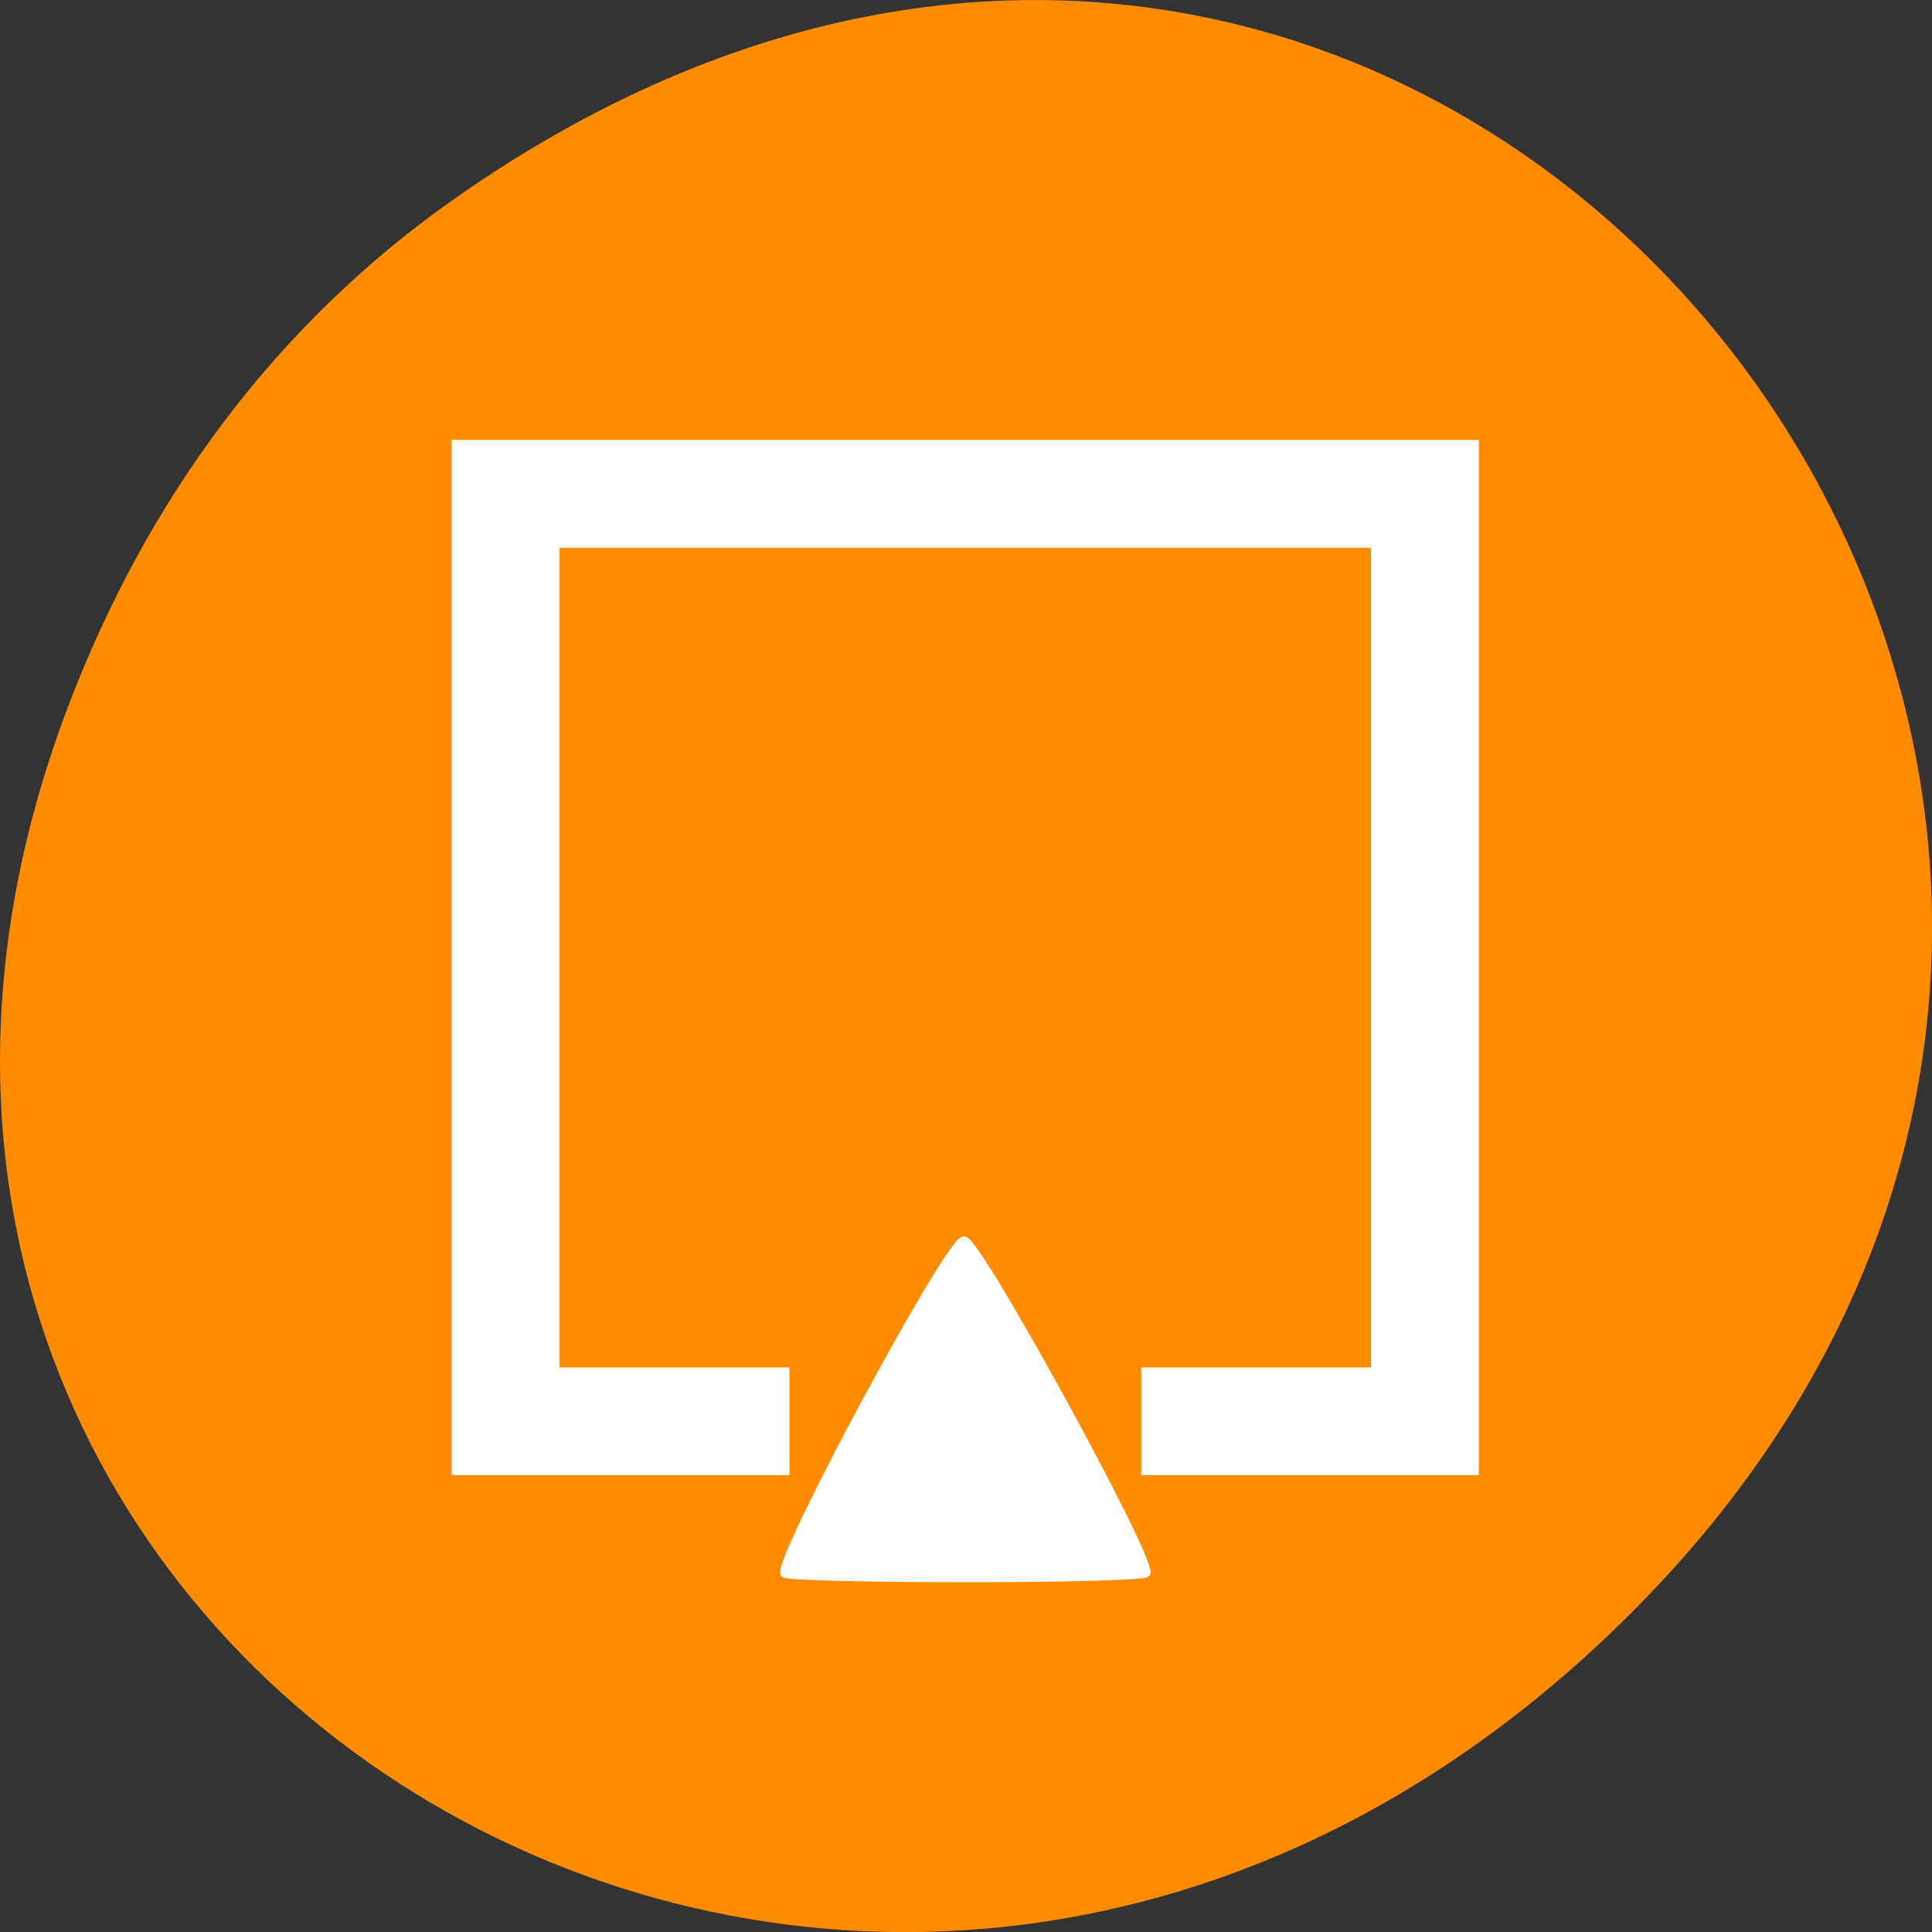 
<svg xmlns="http://www.w3.org/2000/svg" xmlns:xlink="http://www.w3.org/1999/xlink" width="48px" height="48px" viewBox="0 0 48 48" version="1.1">
<rect x="0" y="0" width="48" height="48" fill="#333333" stroke="none"/>
<g id="surface1">
<path style=" stroke:none;fill-rule:nonzero;fill:rgb(100%,54.902%,0%);fill-opacity:1;" d="M 11.281 4.945 C 35.832 -12.312 60.707 19.562 40.703 39.895 C 21.855 59.051 -7.426 41.293 1.73 17.453 C 3.637 12.48 6.773 8.113 11.281 4.945 Z M 11.281 4.945 "/>
<path style="fill-rule:evenodd;fill:rgb(100%,100%,100%);fill-opacity:1;stroke-width:1.239;stroke-linecap:butt;stroke-linejoin:miter;stroke:rgb(100%,100%,100%);stroke-opacity:1;stroke-miterlimit:4;" d="M 60.312 920.777 L 60.312 852.985 L 194.812 852.985 L 194.812 988.568 L 151.438 988.568 L 151.438 975.568 L 181.812 975.568 L 181.812 866.006 L 73.333 866.006 L 73.333 975.568 L 103.708 975.568 L 103.708 988.568 L 60.312 988.568 Z M 60.312 920.777 " transform="matrix(0.188,0,0,0.188,0,-149.317)"/>
<path style="fill-rule:evenodd;fill:rgb(100%,100%,100%);fill-opacity:1;stroke-width:1.239;stroke-linecap:butt;stroke-linejoin:miter;stroke:rgb(100%,100%,100%);stroke-opacity:1;stroke-miterlimit:4;" d="M 103.708 207.854 C 103.708 204.438 125.542 164.021 127.396 164.021 C 129.083 164.021 151.438 204.708 151.438 207.812 C 151.438 208.188 140.688 208.479 127.562 208.479 C 114.438 208.479 103.708 208.208 103.708 207.854 Z M 103.708 207.854 " transform="matrix(0.188,0,0,0.188,0,0)"/>
</g>
</svg>
